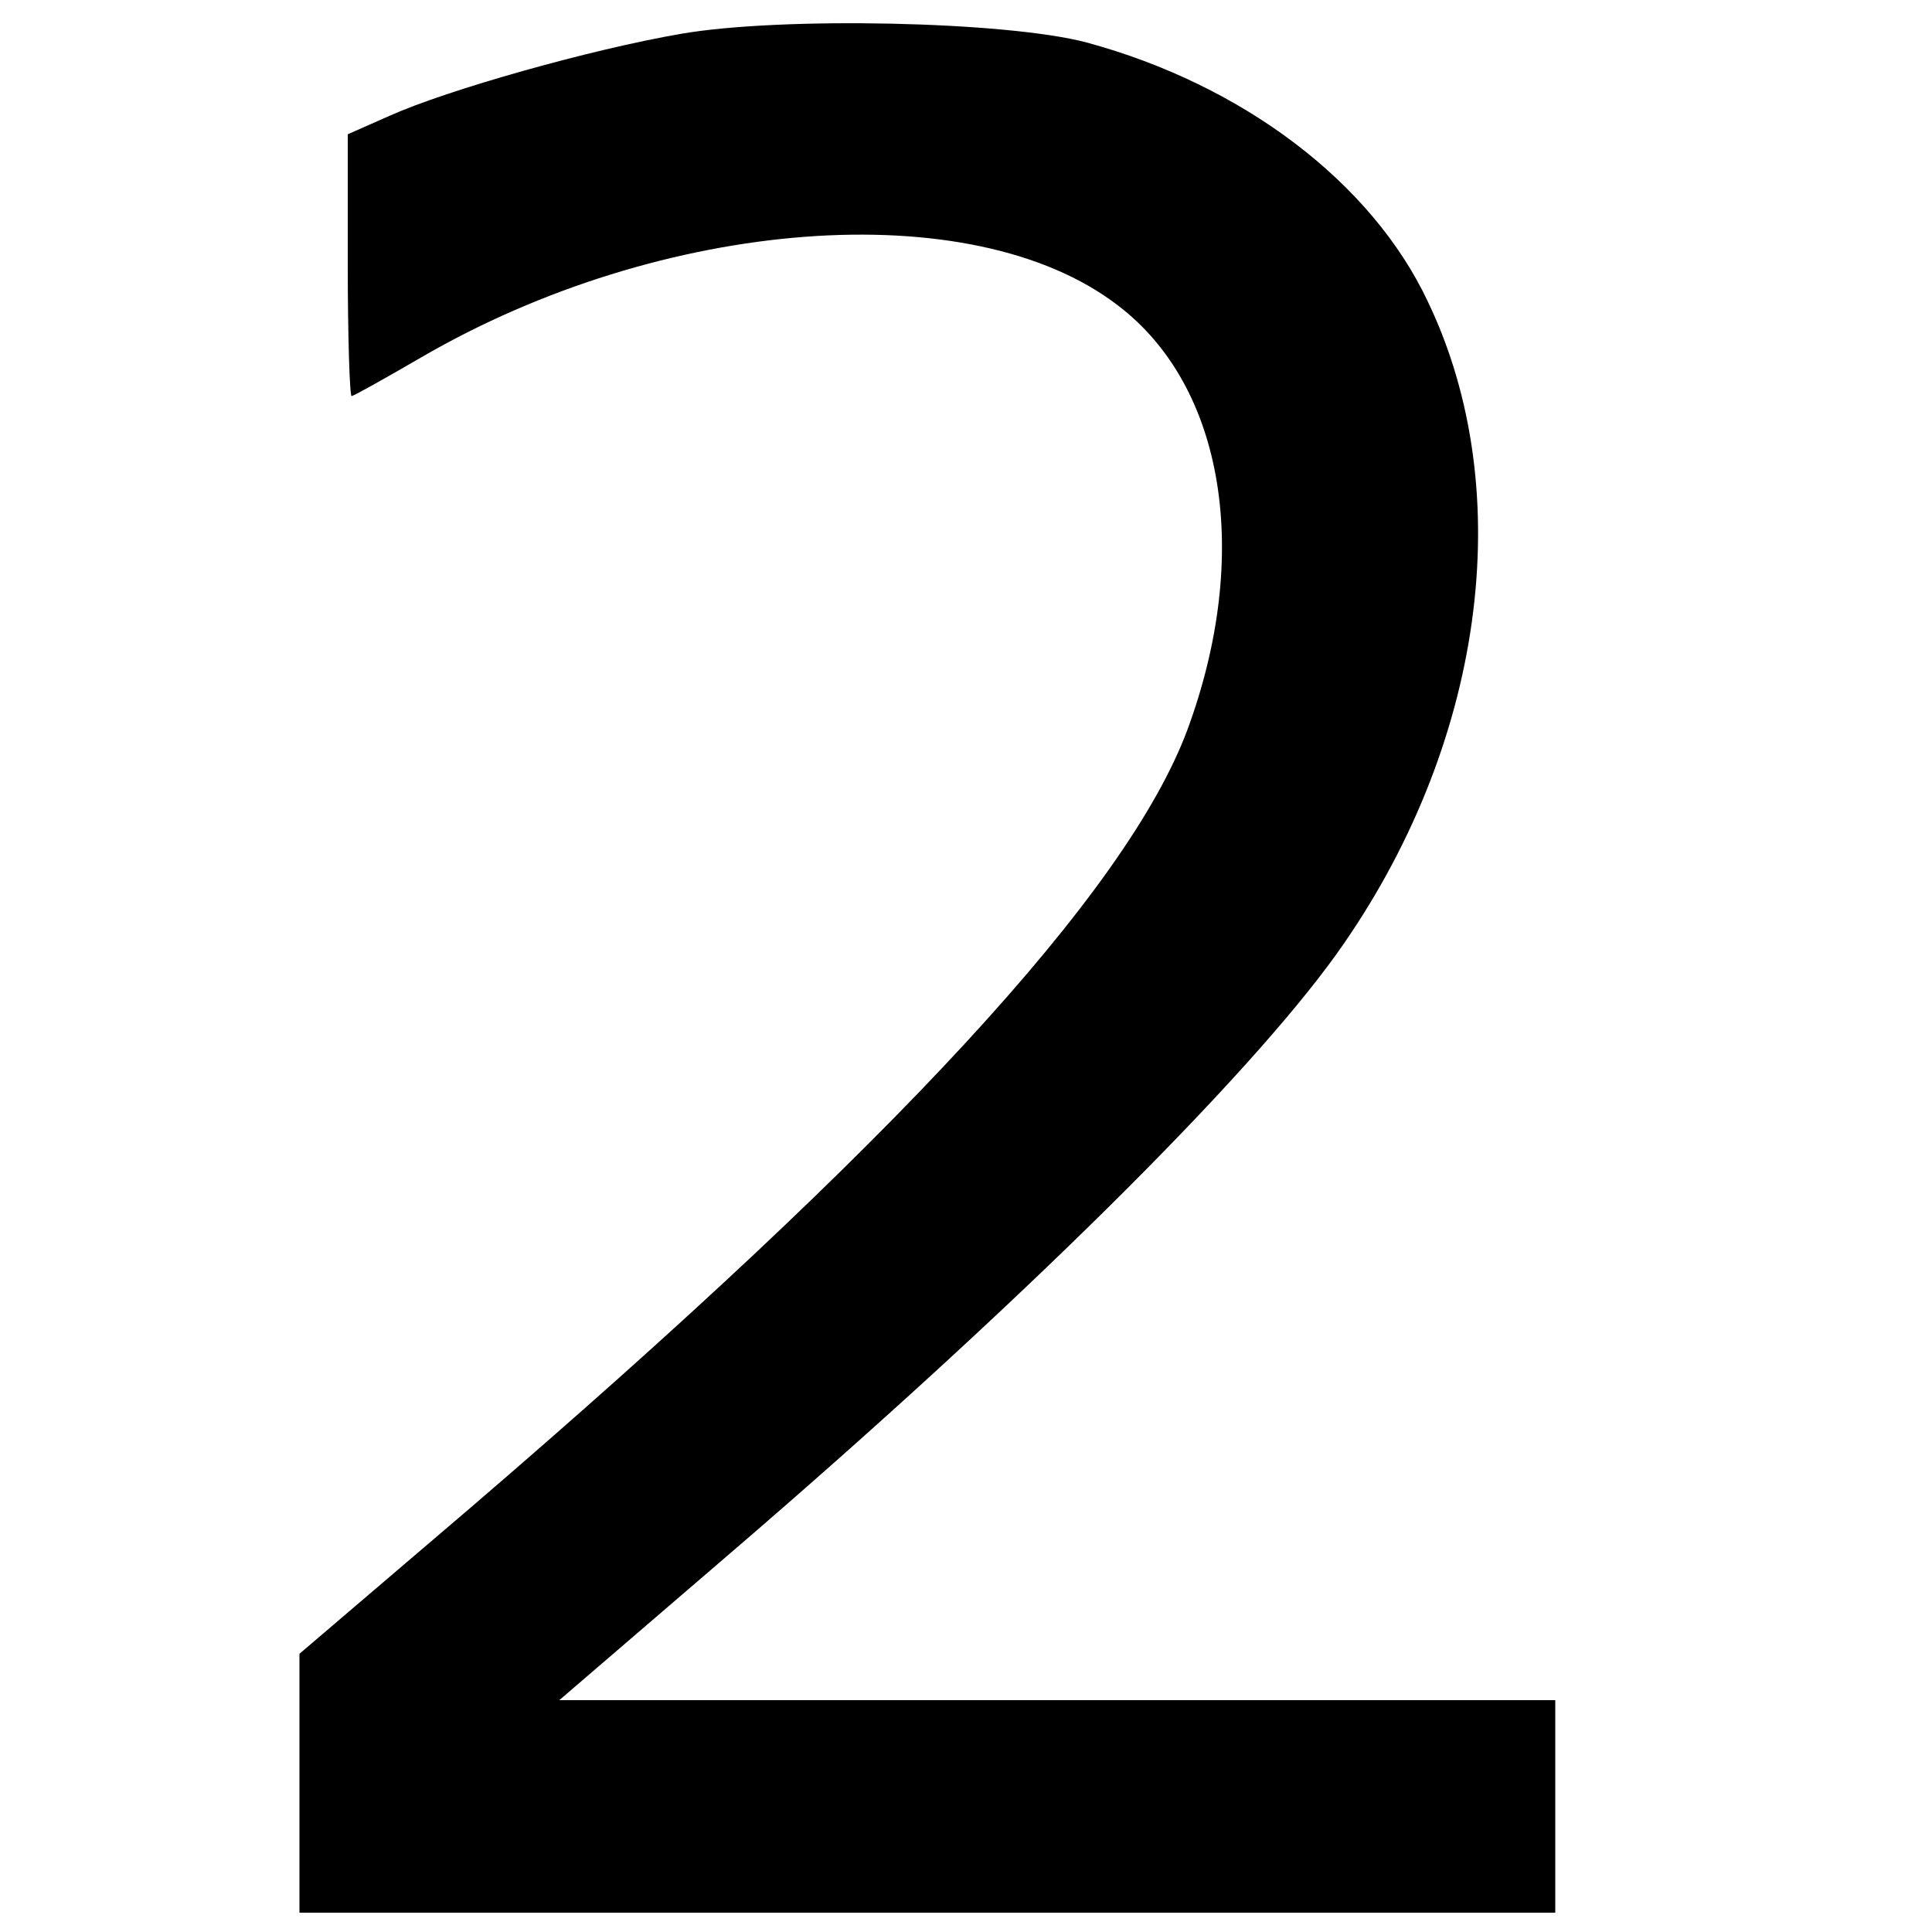 <?xml version="1.0" standalone="no"?>
<!DOCTYPE svg PUBLIC "-//W3C//DTD SVG 20010904//EN"
 "http://www.w3.org/TR/2001/REC-SVG-20010904/DTD/svg10.dtd">
<svg version="1.0" xmlns="http://www.w3.org/2000/svg"
 width="200pt" height="200pt" viewBox="0 0 200 200"
 preserveAspectRatio="xMidYMid meet">

<g transform="translate(0,200) scale(0.1,-0.1)"
fill="#000000" stroke="none">
<path d="M705 1965 c-93 -16 -242 -58 -302 -85 l-43 -19 0 -135 c0 -75 2 -136
4 -136 2 0 34 18 72 40 249 145 570 170 721 54 111 -84 139 -259 72 -440 -63
-168 -302 -427 -741 -804 l-178 -152 0 -134 0 -134 650 0 650 0 0 110 0 110
-516 0 -515 0 178 153 c298 256 534 490 627 620 152 213 189 477 94 675 -58
123 -191 224 -353 268 -83 22 -316 27 -420 9z"/>
</g>
</svg>
